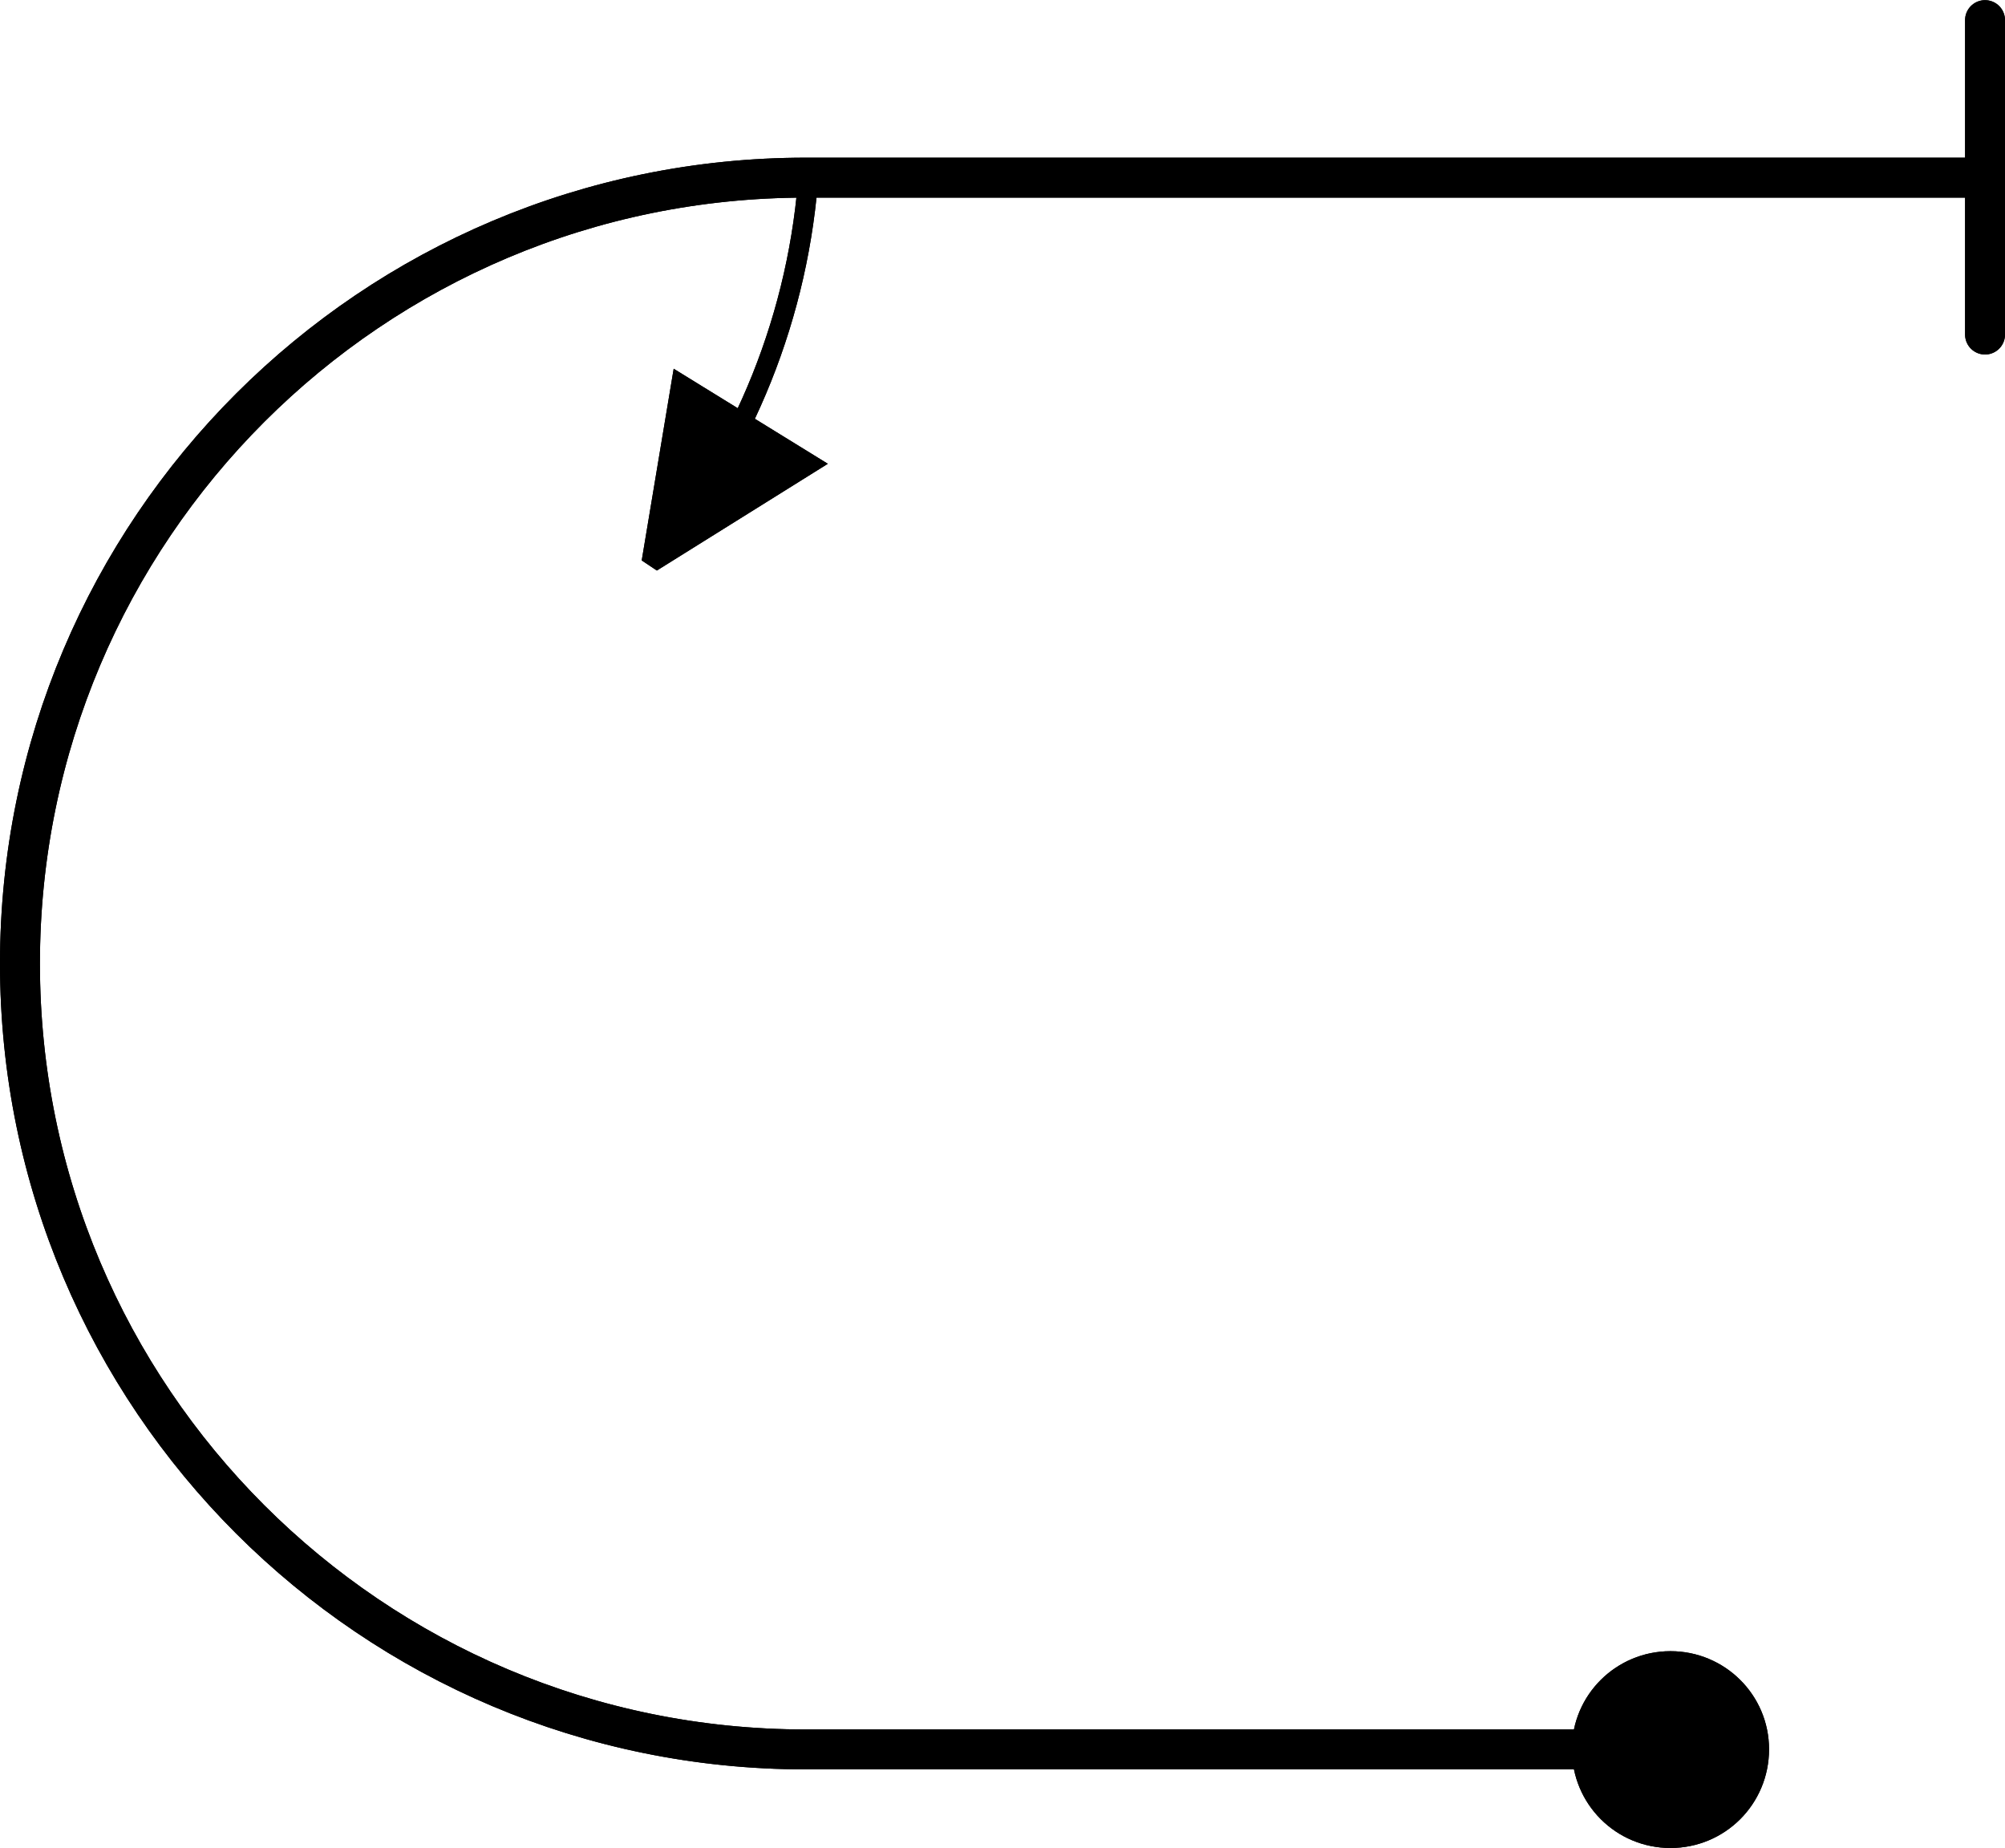 <?xml version="1.0" encoding="UTF-8" standalone="no"?>
<!-- Created with Inkscape (http://www.inkscape.org/) -->

<svg
   width="12.755mm"
   height="11.755mm"
   viewBox="0 0 12.755 11.755"
   version="1.1"
   id="svg7997"
   inkscape:version="1.2.2 (732a01da63, 2022-12-09)"
   sodipodi:docname="8.svg"
   xmlns:inkscape="http://www.inkscape.org/namespaces/inkscape"
   xmlns:sodipodi="http://sodipodi.sourceforge.net/DTD/sodipodi-0.dtd"
   xmlns="http://www.w3.org/2000/svg"
   xmlns:svg="http://www.w3.org/2000/svg">
  <sodipodi:namedview
     id="namedview7999"
     pagecolor="#ffffff"
     bordercolor="#000000"
     borderopacity="0.25"
     inkscape:showpageshadow="2"
     inkscape:pageopacity="0.0"
     inkscape:pagecheckerboard="0"
     inkscape:deskcolor="#d1d1d1"
     inkscape:document-units="mm"
     showgrid="false"
     inkscape:zoom="0.74564394"
     inkscape:cx="154.22911"
     inkscape:cy="108.63094"
     inkscape:window-width="1920"
     inkscape:window-height="1017"
     inkscape:window-x="-8"
     inkscape:window-y="-8"
     inkscape:window-maximized="1"
     inkscape:current-layer="layer1" />
  <defs
     id="defs7994">
    <clipPath
       clipPathUnits="userSpaceOnUse"
       id="clipPath1957">
      <path
         d="M 0,792 H 612 V 2.4414e-4 H 0"
         clip-rule="evenodd"
         id="path1955" />
    </clipPath>
    <clipPath
       clipPathUnits="userSpaceOnUse"
       id="clipPath1967">
      <path
         d="M 0,792 H 612 V 2.4414e-4 H 0"
         clip-rule="evenodd"
         id="path1965" />
    </clipPath>
    <clipPath
       clipPathUnits="userSpaceOnUse"
       id="clipPath1977">
      <path
         d="M 0,792 H 612 V 2.4414e-4 H 0"
         clip-rule="evenodd"
         id="path1975" />
    </clipPath>
    <clipPath
       clipPathUnits="userSpaceOnUse"
       id="clipPath1987">
      <path
         d="M 0,792 H 612 V 2.4414e-4 H 0"
         clip-rule="evenodd"
         id="path1985" />
    </clipPath>
  </defs>
  <g
     inkscape:label="Layer 1"
     inkscape:groupmode="layer"
     id="layer1"
     transform="translate(-64.235,-120.09)">
    <path
       d="m 74.362,131.217 c 0,-0.275 0.224,-0.497 0.5,-0.497 0.276,0 0.5,0.222 0.5,0.497 0,0.279 -0.224,0.501 -0.5,0.501 -0.276,0 -0.5,-0.222 -0.5,-0.501 z"
       style="fill:#000000;fill-opacity:1;fill-rule:evenodd;stroke:none;stroke-width:0.353"
       id="path1943" />
    <path
       d="m 74.362,131.217 c 0,-0.275 0.224,-0.497 0.5,-0.497 0.276,0 0.5,0.222 0.5,0.497 0,0.279 -0.224,0.501 -0.5,0.501 -0.276,0 -0.5,-0.222 -0.5,-0.501 z m 2.501,-8.999 v -2 m -2.501,11 h -5 m 0,0 c -2.762,0 -5,-2.237 -5,-4.999 0,-2.762 2.239,-4.999 5,-4.999 m 0,0 h 7.501"
       style="fill:none;stroke:#000000;stroke-width:0.254;stroke-linecap:round;stroke-linejoin:round;stroke-miterlimit:2;stroke-dasharray:none;stroke-opacity:1"
       id="path1945" />
    <path
       d="m 74.362,131.217 c 0,-0.275 0.224,-0.497 0.5,-0.497 0.276,0 0.5,0.222 0.5,0.497 0,0.279 -0.224,0.501 -0.5,0.501 -0.276,0 -0.5,-0.222 -0.5,-0.501 z"
       style="fill:#000000;fill-opacity:1;fill-rule:evenodd;stroke:none;stroke-width:0.353"
       id="path1947" />
    <path
       d="m 74.362,131.217 c 0,-0.275 0.224,-0.497 0.5,-0.497 0.276,0 0.5,0.222 0.5,0.497 0,0.279 -0.224,0.501 -0.5,0.501 -0.276,0 -0.5,-0.222 -0.5,-0.501 z m 2.501,-8.999 v -2 m -2.501,11 h -5 m 0,0 c -2.762,0 -5,-2.237 -5,-4.999 0,-2.762 2.239,-4.999 5,-4.999 m 0,0 h 7.501"
       style="fill:none;stroke:#000000;stroke-width:0.254;stroke-linecap:round;stroke-linejoin:round;stroke-miterlimit:2;stroke-dasharray:none;stroke-opacity:1"
       id="path1949" />
    <g
       id="g1951"
       transform="matrix(0.353,0,0,-0.353,40.45,205.593)">
      <g
         id="g1953"
         clip-path="url(#clipPath1957)">
        <path
           d="m 79.122,232.09 2.835,1.77 -2.303,1.42 z"
           style="fill:#000000;fill-opacity:1;fill-rule:evenodd;stroke:none"
           id="path1959" />
      </g>
    </g>
    <g
       id="g1961"
       transform="matrix(0.353,0,0,-0.353,40.45,205.593)">
      <g
         id="g1963"
         clip-path="url(#clipPath1967)">
        <path
           d="m 81.957,239.17 c -0.165,-2.6 -1.158,-5.08 -2.835,-7.08 m 0,0 2.835,1.77 -2.303,1.42 z"
           style="fill:none;stroke:#000000;stroke-width:0.36;stroke-linecap:butt;stroke-linejoin:miter;stroke-miterlimit:2;stroke-dasharray:none;stroke-opacity:1"
           id="path1969" />
      </g>
    </g>
    <g
       id="g1971"
       transform="matrix(0.353,0,0,-0.353,40.45,205.593)">
      <g
         id="g1973"
         clip-path="url(#clipPath1977)">
        <path
           d="m 79.122,232.09 2.835,1.77 -2.303,1.42 z"
           style="fill:#000000;fill-opacity:1;fill-rule:evenodd;stroke:none"
           id="path1979" />
      </g>
    </g>
    <g
       id="g1981"
       transform="matrix(0.353,0,0,-0.353,40.45,205.593)">
      <g
         id="g1983"
         clip-path="url(#clipPath1987)">
        <path
           d="m 81.957,239.17 c -0.165,-2.6 -1.158,-5.08 -2.835,-7.08 m 0,0 2.835,1.77 -2.303,1.42 z"
           style="fill:none;stroke:#000000;stroke-width:0.36;stroke-linecap:butt;stroke-linejoin:miter;stroke-miterlimit:2;stroke-dasharray:none;stroke-opacity:1"
           id="path1989" />
      </g>
    </g>
  </g>
</svg>
